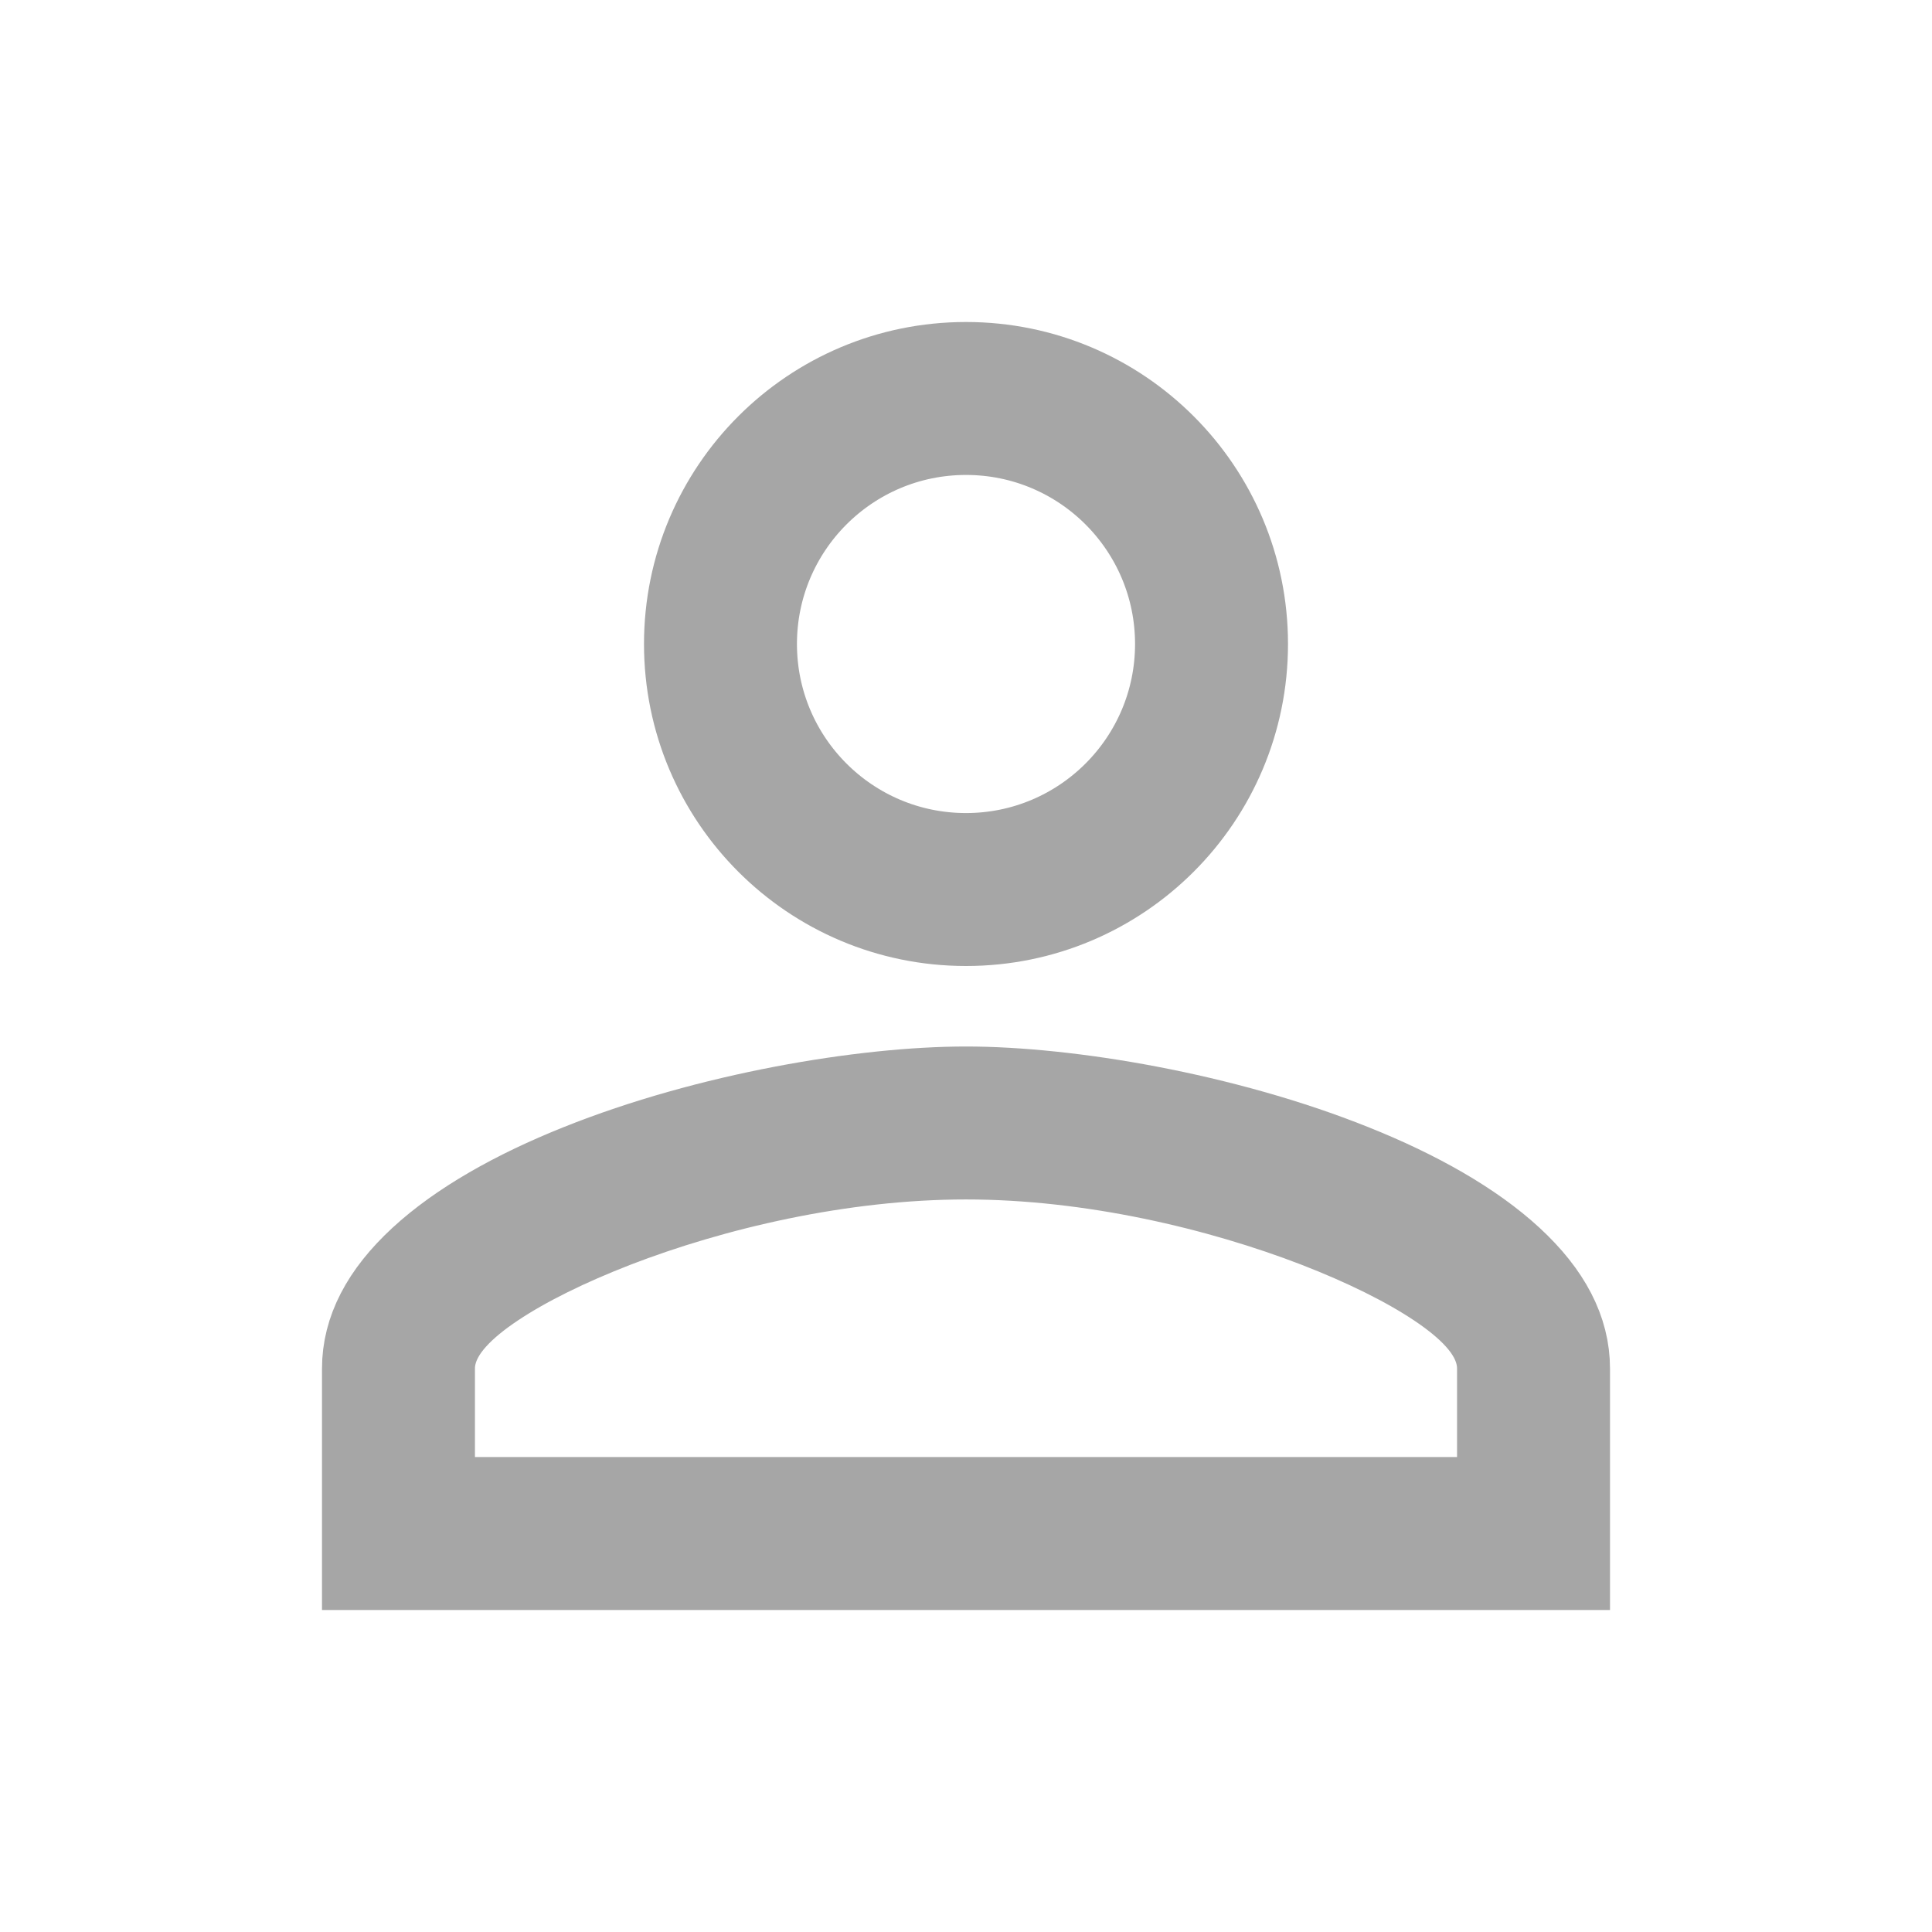 <?xml version="1.0" encoding="UTF-8" standalone="no"?>
<svg
   xmlns:dc="http://purl.org/dc/elements/1.1/"
   xmlns:cc="http://creativecommons.org/ns#"
   xmlns:rdf="http://www.w3.org/1999/02/22-rdf-syntax-ns#"
   xmlns:svg="http://www.w3.org/2000/svg"
   xmlns="http://www.w3.org/2000/svg"
   xmlns:sodipodi="http://sodipodi.sourceforge.net/DTD/sodipodi-0.dtd"
   xmlns:inkscape="http://www.inkscape.org/namespaces/inkscape"
   width="24"
   height="24"
   viewBox="0 0 24 24"
   fill="none"
   version="1.1"
   id="svg14"
   sodipodi:docname="usuario.svg"
   inkscape:version="1.0.2 (e86c8708, 2021-01-15)">
  <defs
     id="defs18" />
  <sodipodi:namedview
     pagecolor="#ffffff"
     bordercolor="#666666"
     borderopacity="1"
     objecttolerance="10"
     gridtolerance="10"
     guidetolerance="10"
     inkscape:pageopacity="0"
     inkscape:pageshadow="2"
     inkscape:window-width="1220"
     inkscape:window-height="722"
     id="namedview16"
     showgrid="false"
     inkscape:zoom="23.625"
     inkscape:cx="12"
     inkscape:cy="12"
     inkscape:window-x="2098"
     inkscape:window-y="328"
     inkscape:window-maximized="0"
     inkscape:current-layer="svg14" />
  <path
     d="M18.1 18.6H18.6V18.1V17C18.6 16.73 18.446 16.518 18.331 16.391C18.201 16.247 18.031 16.112 17.842 15.986C17.462 15.732 16.943 15.475 16.344 15.243C15.146 14.781 13.559 14.4 12 14.4C10.441 14.4 8.854 14.781 7.656 15.243C7.057 15.475 6.538 15.732 6.158 15.986C5.969 16.112 5.799 16.247 5.669 16.391C5.554 16.518 5.4 16.73 5.4 17V18.1V18.6H5.9H18.1ZM14.6 8C14.6 6.564 13.436 5.4 12 5.4C10.564 5.4 9.4 6.564 9.4 8C9.4 9.436 10.564 10.6 12 10.6C13.436 10.6 14.6 9.436 14.6 8ZM8.5 8C8.5 6.066 10.066 4.5 12 4.5C13.934 4.5 15.5 6.066 15.5 8C15.5 9.934 13.934 11.5 12 11.5C10.066 11.5 8.5 9.934 8.5 8ZM4.5 17C4.5 16.519 4.737 16.06 5.214 15.62C5.694 15.177 6.382 14.788 7.185 14.467C8.791 13.823 10.727 13.5 12 13.5C13.273 13.5 15.209 13.823 16.815 14.467C17.618 14.788 18.306 15.177 18.786 15.62C19.263 16.06 19.5 16.519 19.5 17V19.5H4.5V17Z"
     fill="#A6A6A6"
     stroke="#A6A6A6"
     id="path10" />
</svg>

